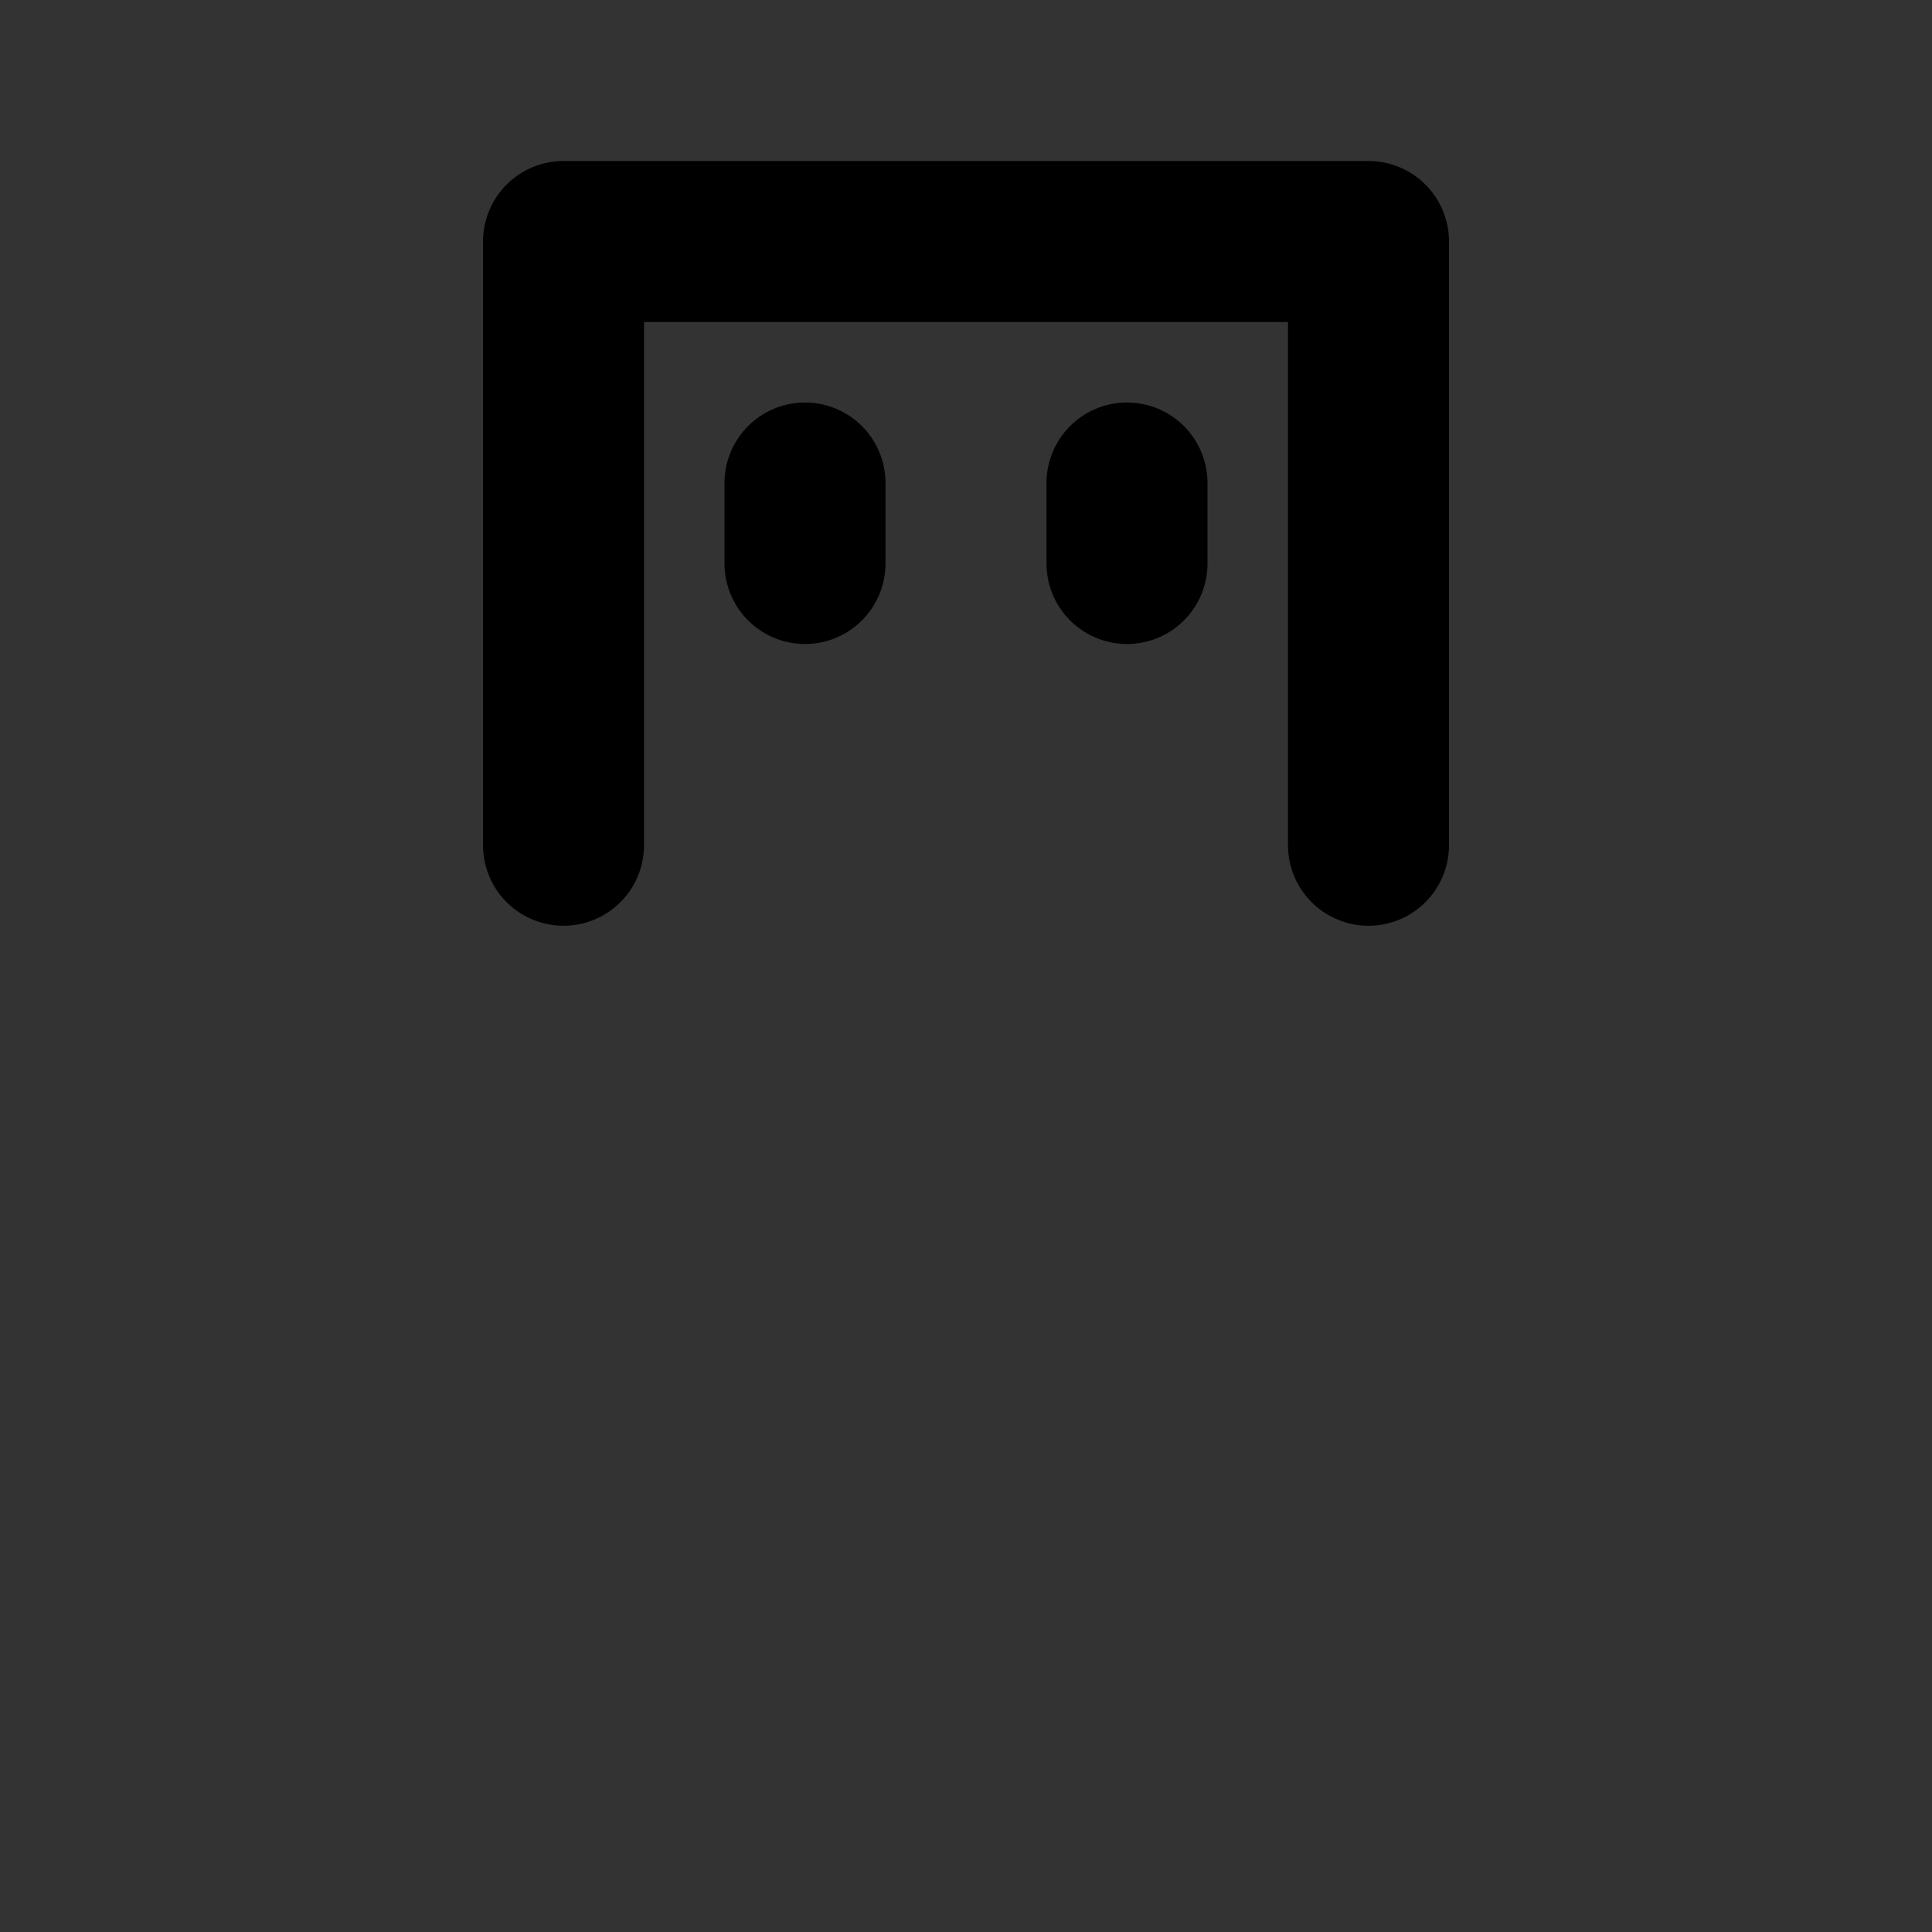<svg width="48px" height="48px" viewBox="0 0 48 48" version="1.1" xmlns="http://www.w3.org/2000/svg" xmlns:xlink="http://www.w3.org/1999/xlink" fill="none"><rect x="0" y="0" width="48" height="48" fill="#333333" stroke="none"/><title>usb-one</title><desc>Created with Sketch.</desc><g id="usb-one" stroke="none" stroke-width="1" fill="none" fill-rule="evenodd"><g id="编组"><rect id="矩形" fill-opacity="0.01" fill="#FFFFFF" x="0" y="0"></rect><rect id="矩形" stroke="#000000" stroke-width="4" fill="#2F88FF" fill-rule="nonzero" stroke-linejoin="round" x="6" y="21"></rect><polyline id="路径" stroke="#000000" stroke-width="4" stroke-linecap="round" stroke-linejoin="round" points="14 21 14 6 14 6 34 6 34 21"></polyline><path d="M20,12 L20,14" id="Path-3-Copy" stroke="#000000" stroke-width="4" stroke-linecap="round" stroke-linejoin="round"></path><path d="M28,12 L28,14" id="Path-3-Copy" stroke="#000000" stroke-width="4" stroke-linecap="round" stroke-linejoin="round"></path></g></g></svg>